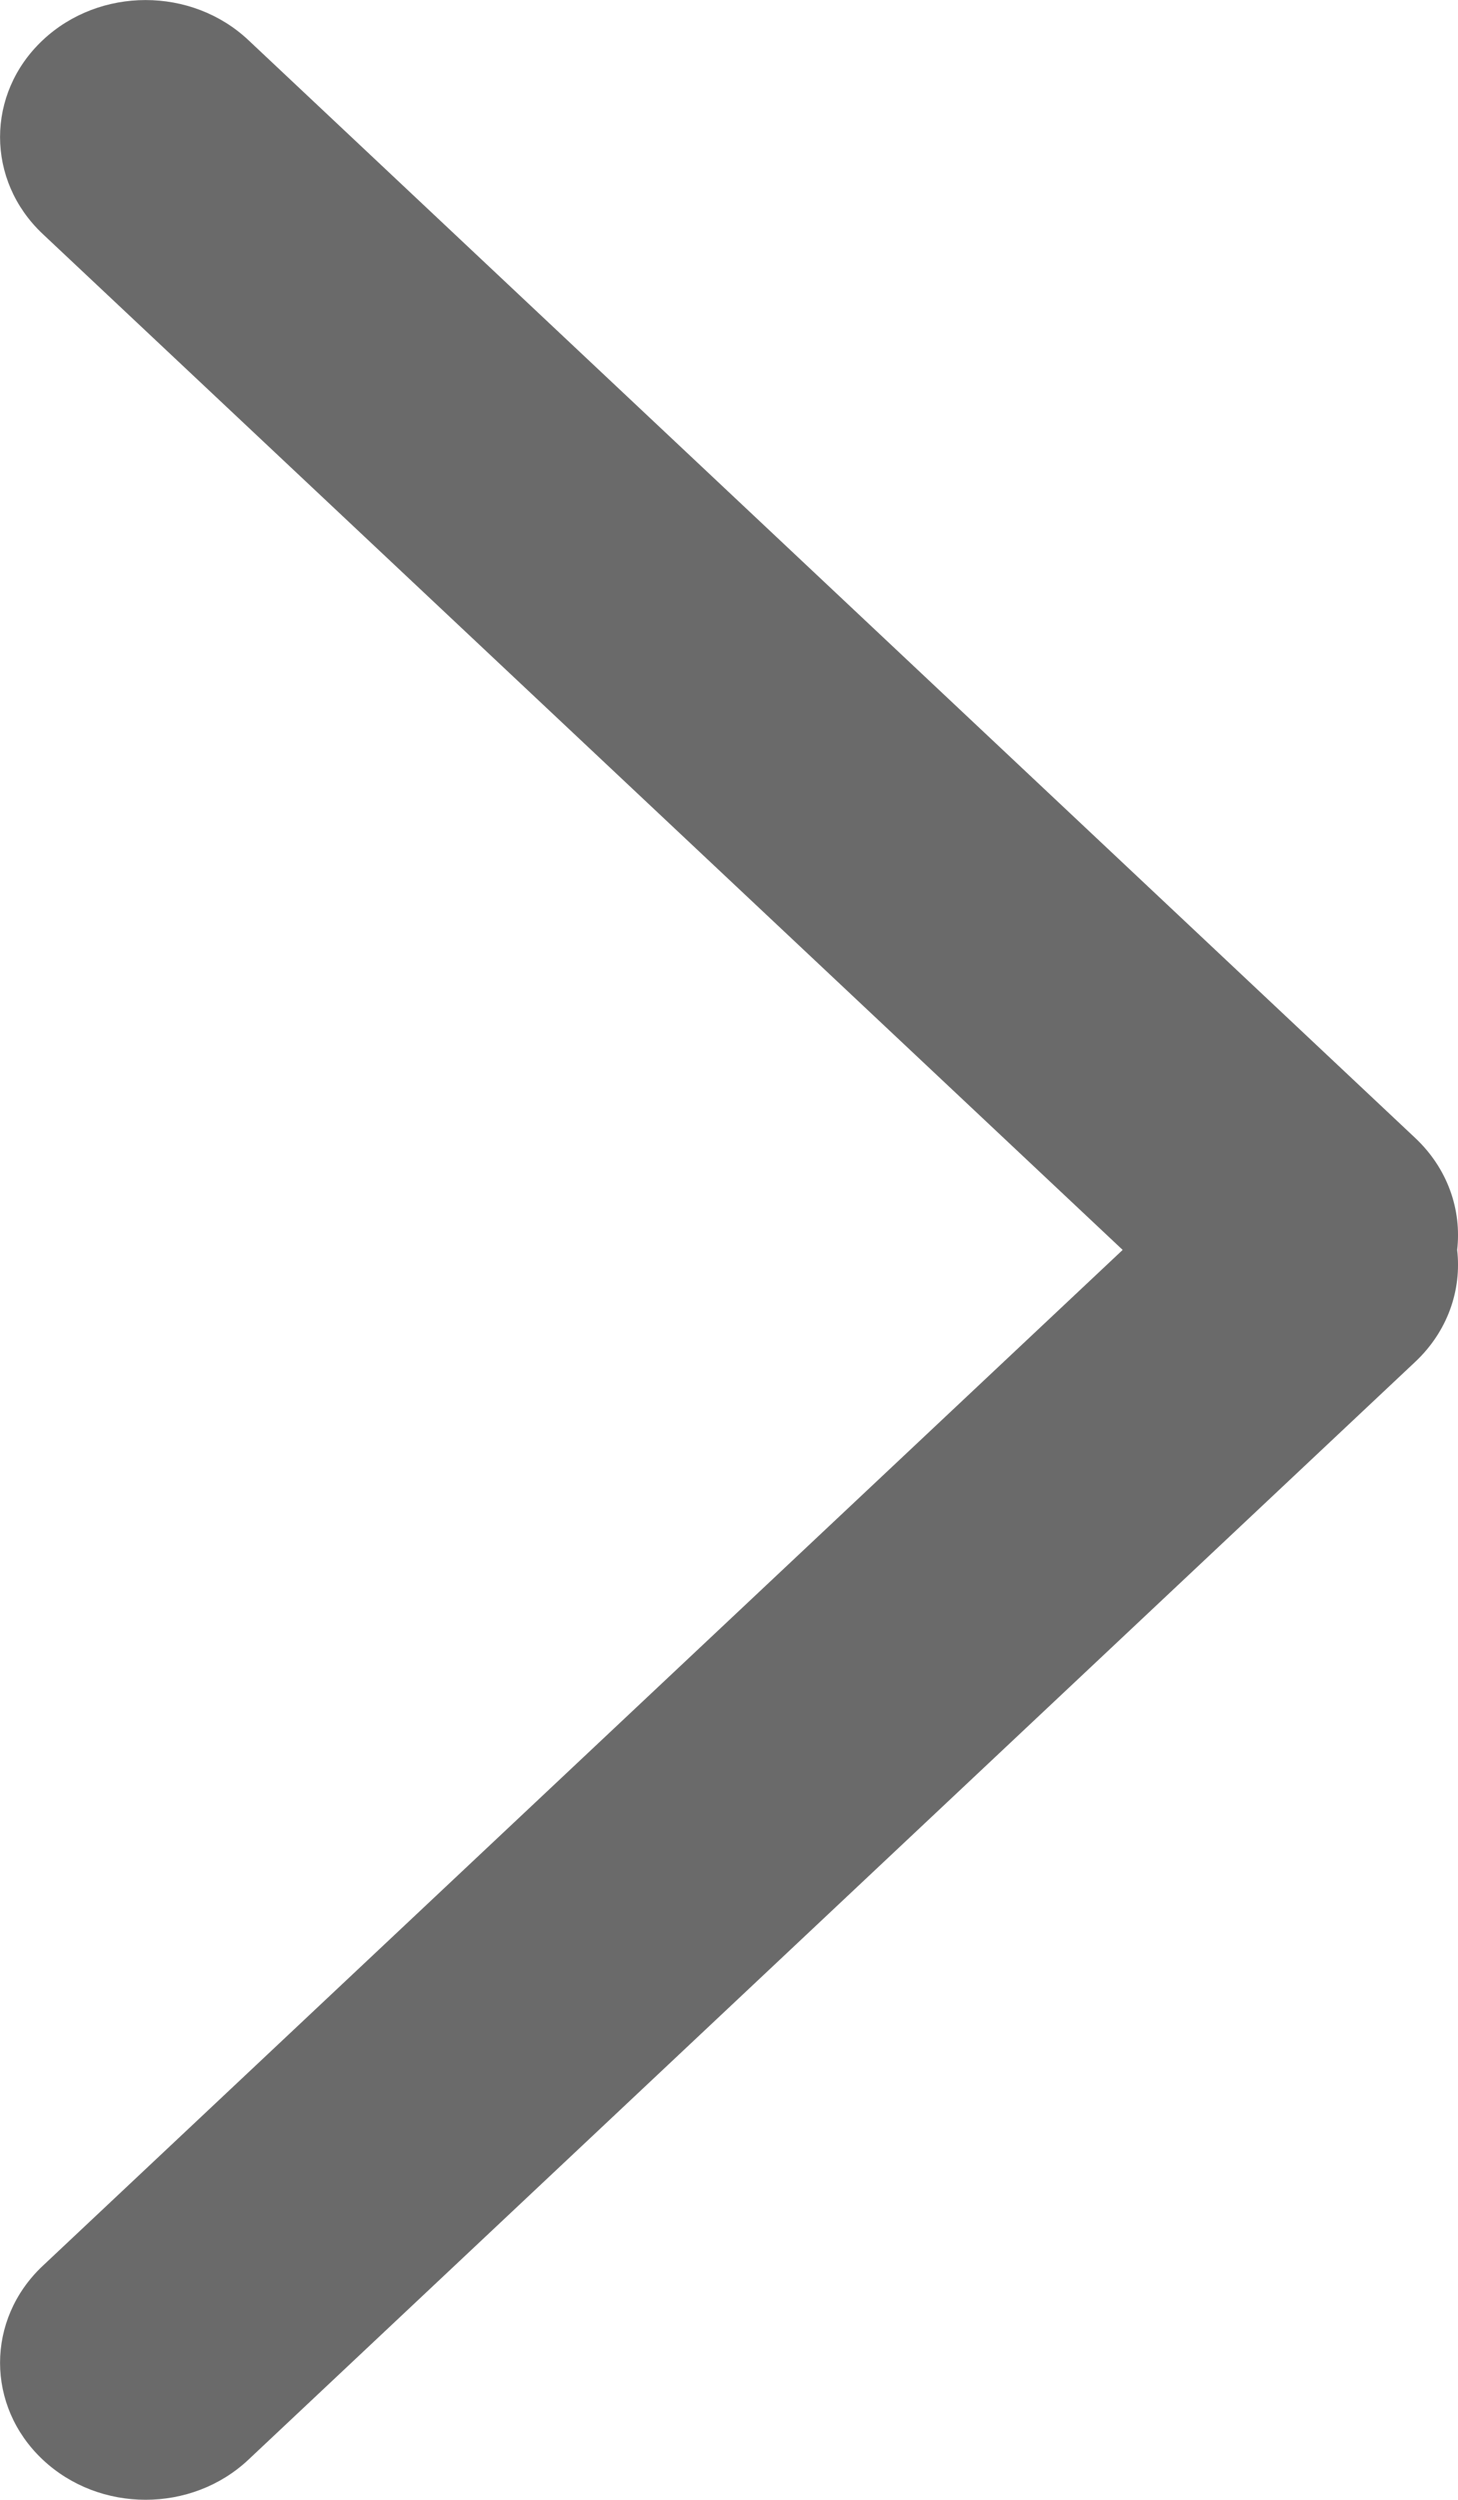 <svg width="7" height="12" viewBox="0 0 7 12" fill="none" xmlns="http://www.w3.org/2000/svg">
<path fill-rule="evenodd" clip-rule="evenodd" d="M5.39 6L0.205 10.877C-0.068 11.134 -0.068 11.55 0.205 11.807C0.478 12.064 0.92 12.064 1.193 11.807L6.795 6.537C6.951 6.39 7.018 6.192 6.996 6C7.018 5.808 6.951 5.61 6.795 5.463L1.193 0.193C0.92 -0.064 0.478 -0.064 0.205 0.193C-0.068 0.45 -0.068 0.866 0.205 1.123L5.39 6Z" fill="#6A6A6A"/>
</svg>
